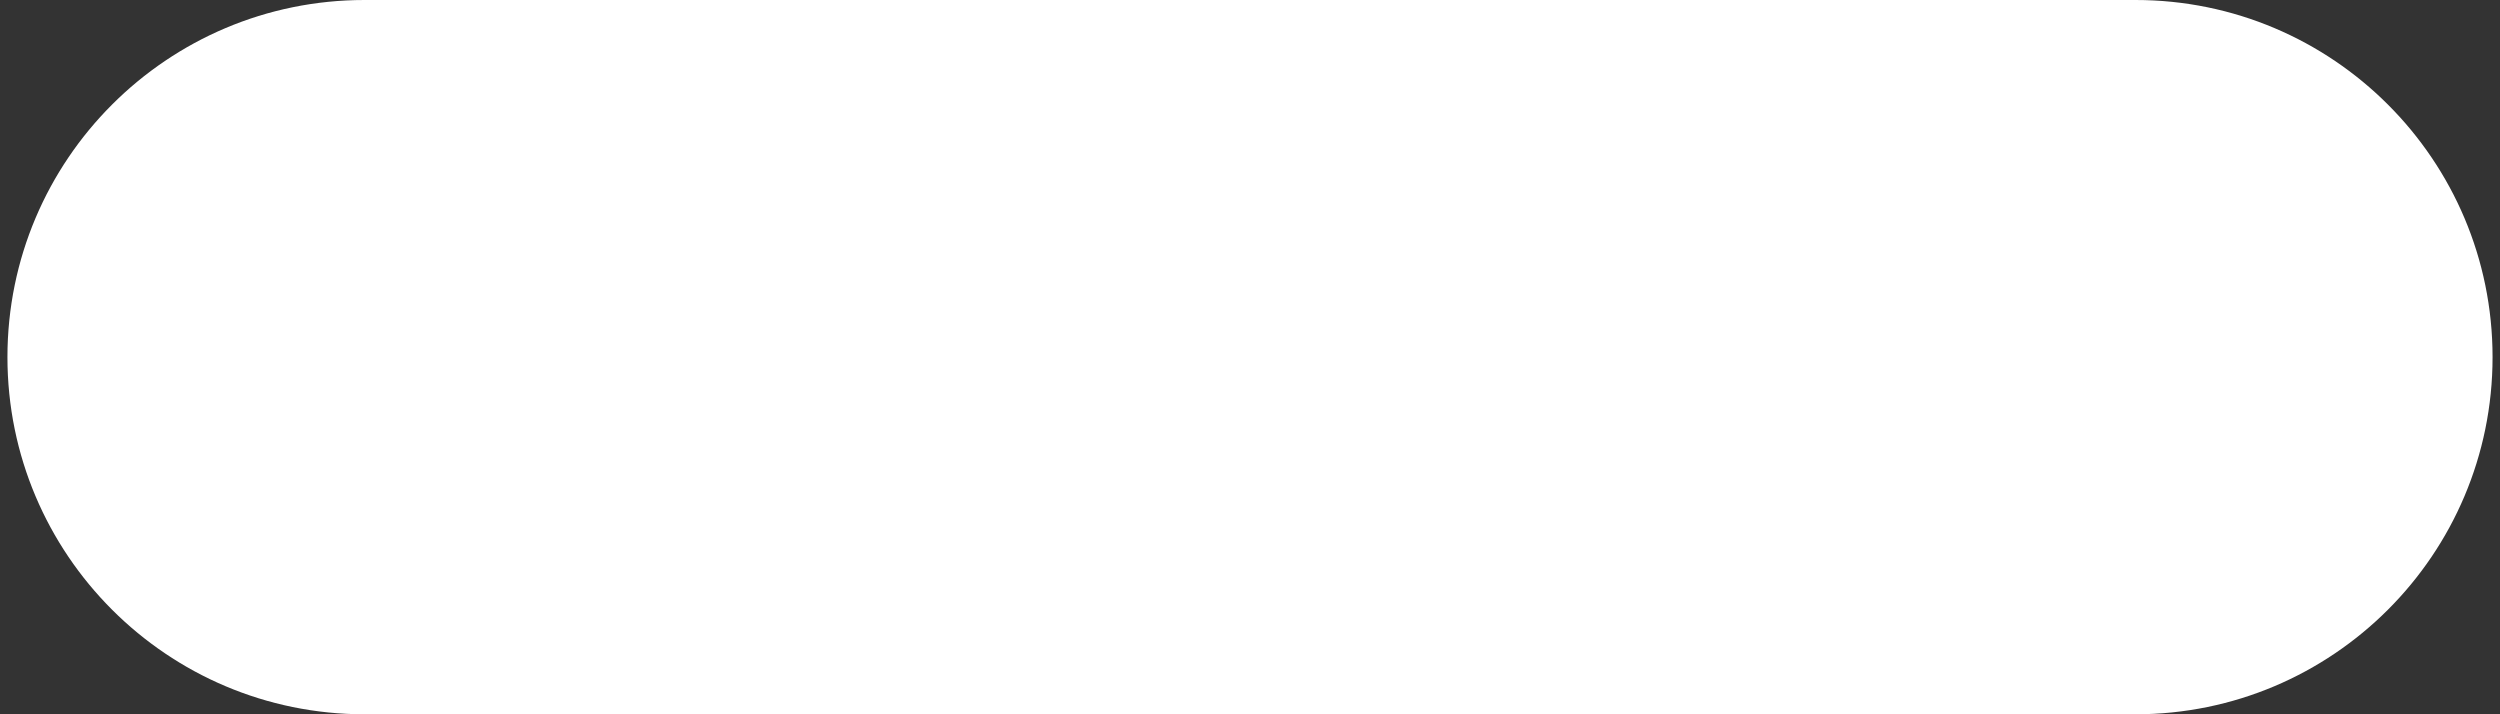 <svg width="168" height="48" viewBox="0 0 168 48" fill="none" xmlns="http://www.w3.org/2000/svg">
<rect x="0" y="0" width="168" height="48" fill="#333333" stroke="none"/>
<path d="M0.5 24C0.5 10.745 11.245 0 24.5 0H143.5C156.755 0 167.5 10.745 167.5 24C167.5 37.255 156.755 48 143.5 48H24.5C11.245 48 0.5 37.255 0.5 24Z" fill="white"/>
</svg>
